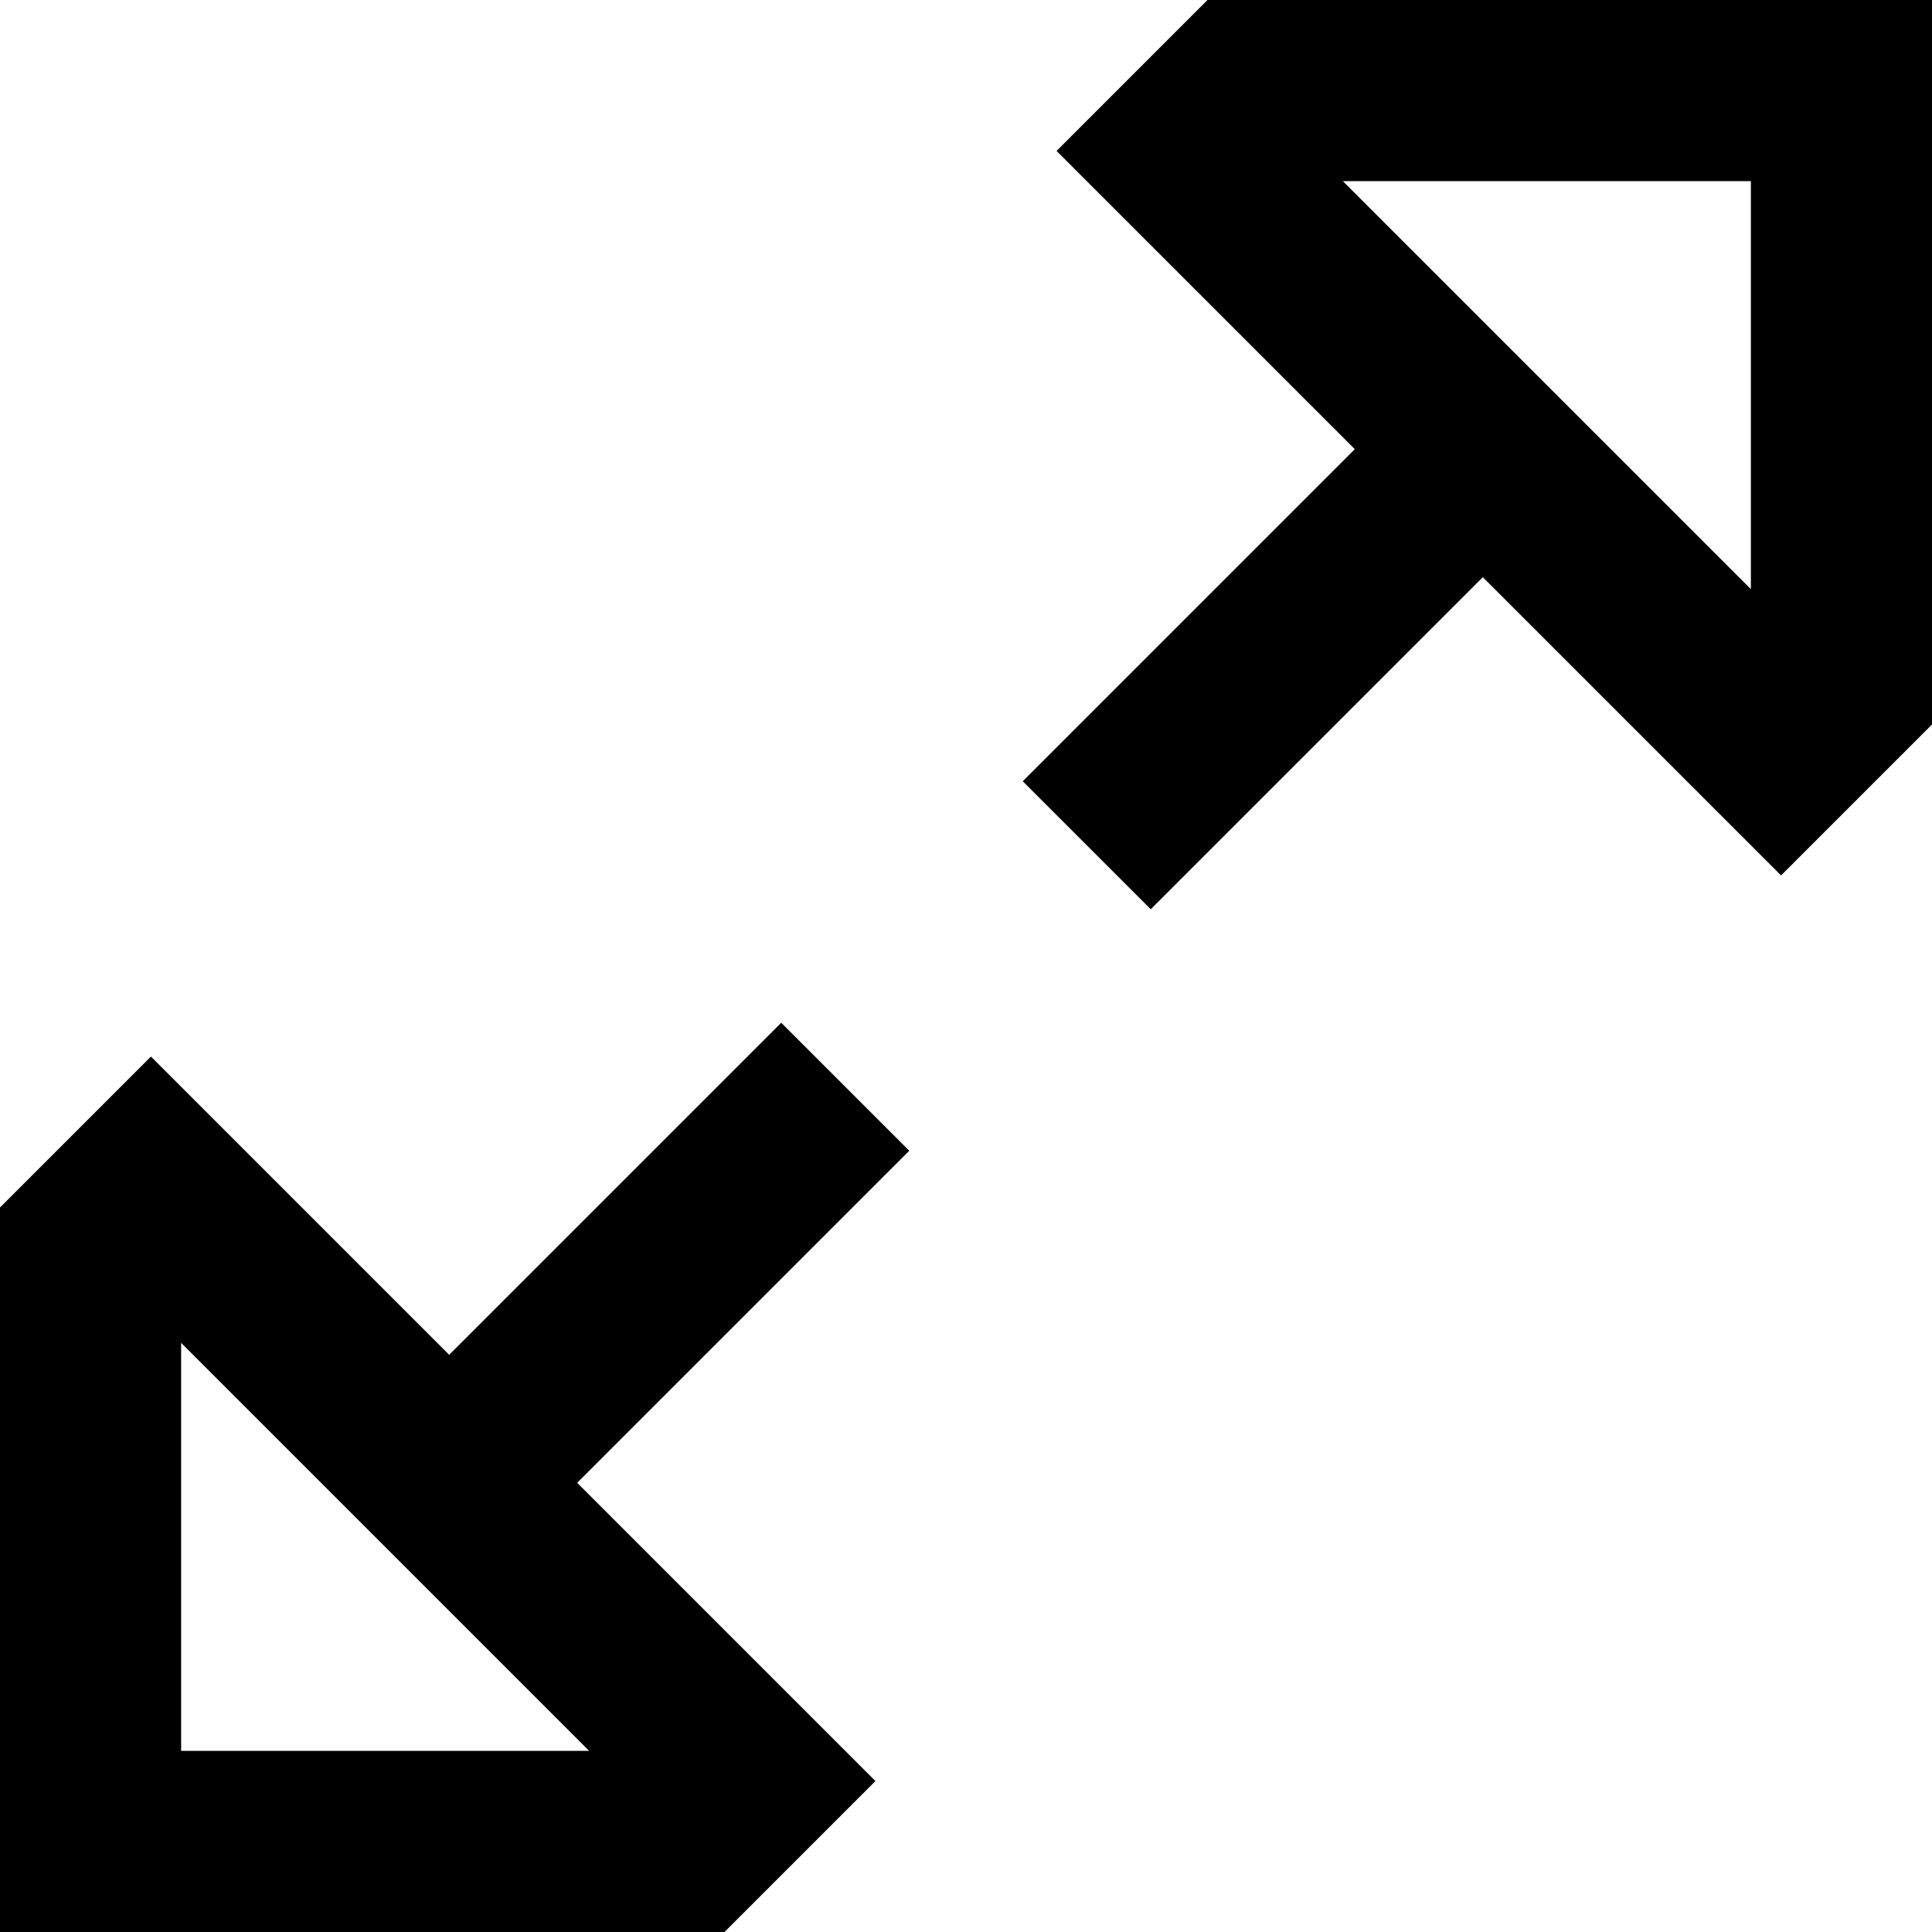 <svg width="16" height="16" viewBox="0 0 16 16" fill="none" xmlns="http://www.w3.org/2000/svg">
<path fill-rule="evenodd" clip-rule="evenodd" d="M8.75 1.25L10 0H16V6L14.75 7.25L12.28 4.78L9.53 7.53L8.47 6.47L11.22 3.72L8.75 1.25ZM11.121 1.5L14.5 4.879V1.5H11.121Z" fill="black"/>
<path fill-rule="evenodd" clip-rule="evenodd" d="M4.78 12.28L7.25 14.75L6 16H0V10L1.25 8.75L3.72 11.22L6.47 8.47L7.53 9.53L4.78 12.28ZM1.5 11.121L4.879 14.5H1.5V11.121Z" fill="black"/>
</svg>
